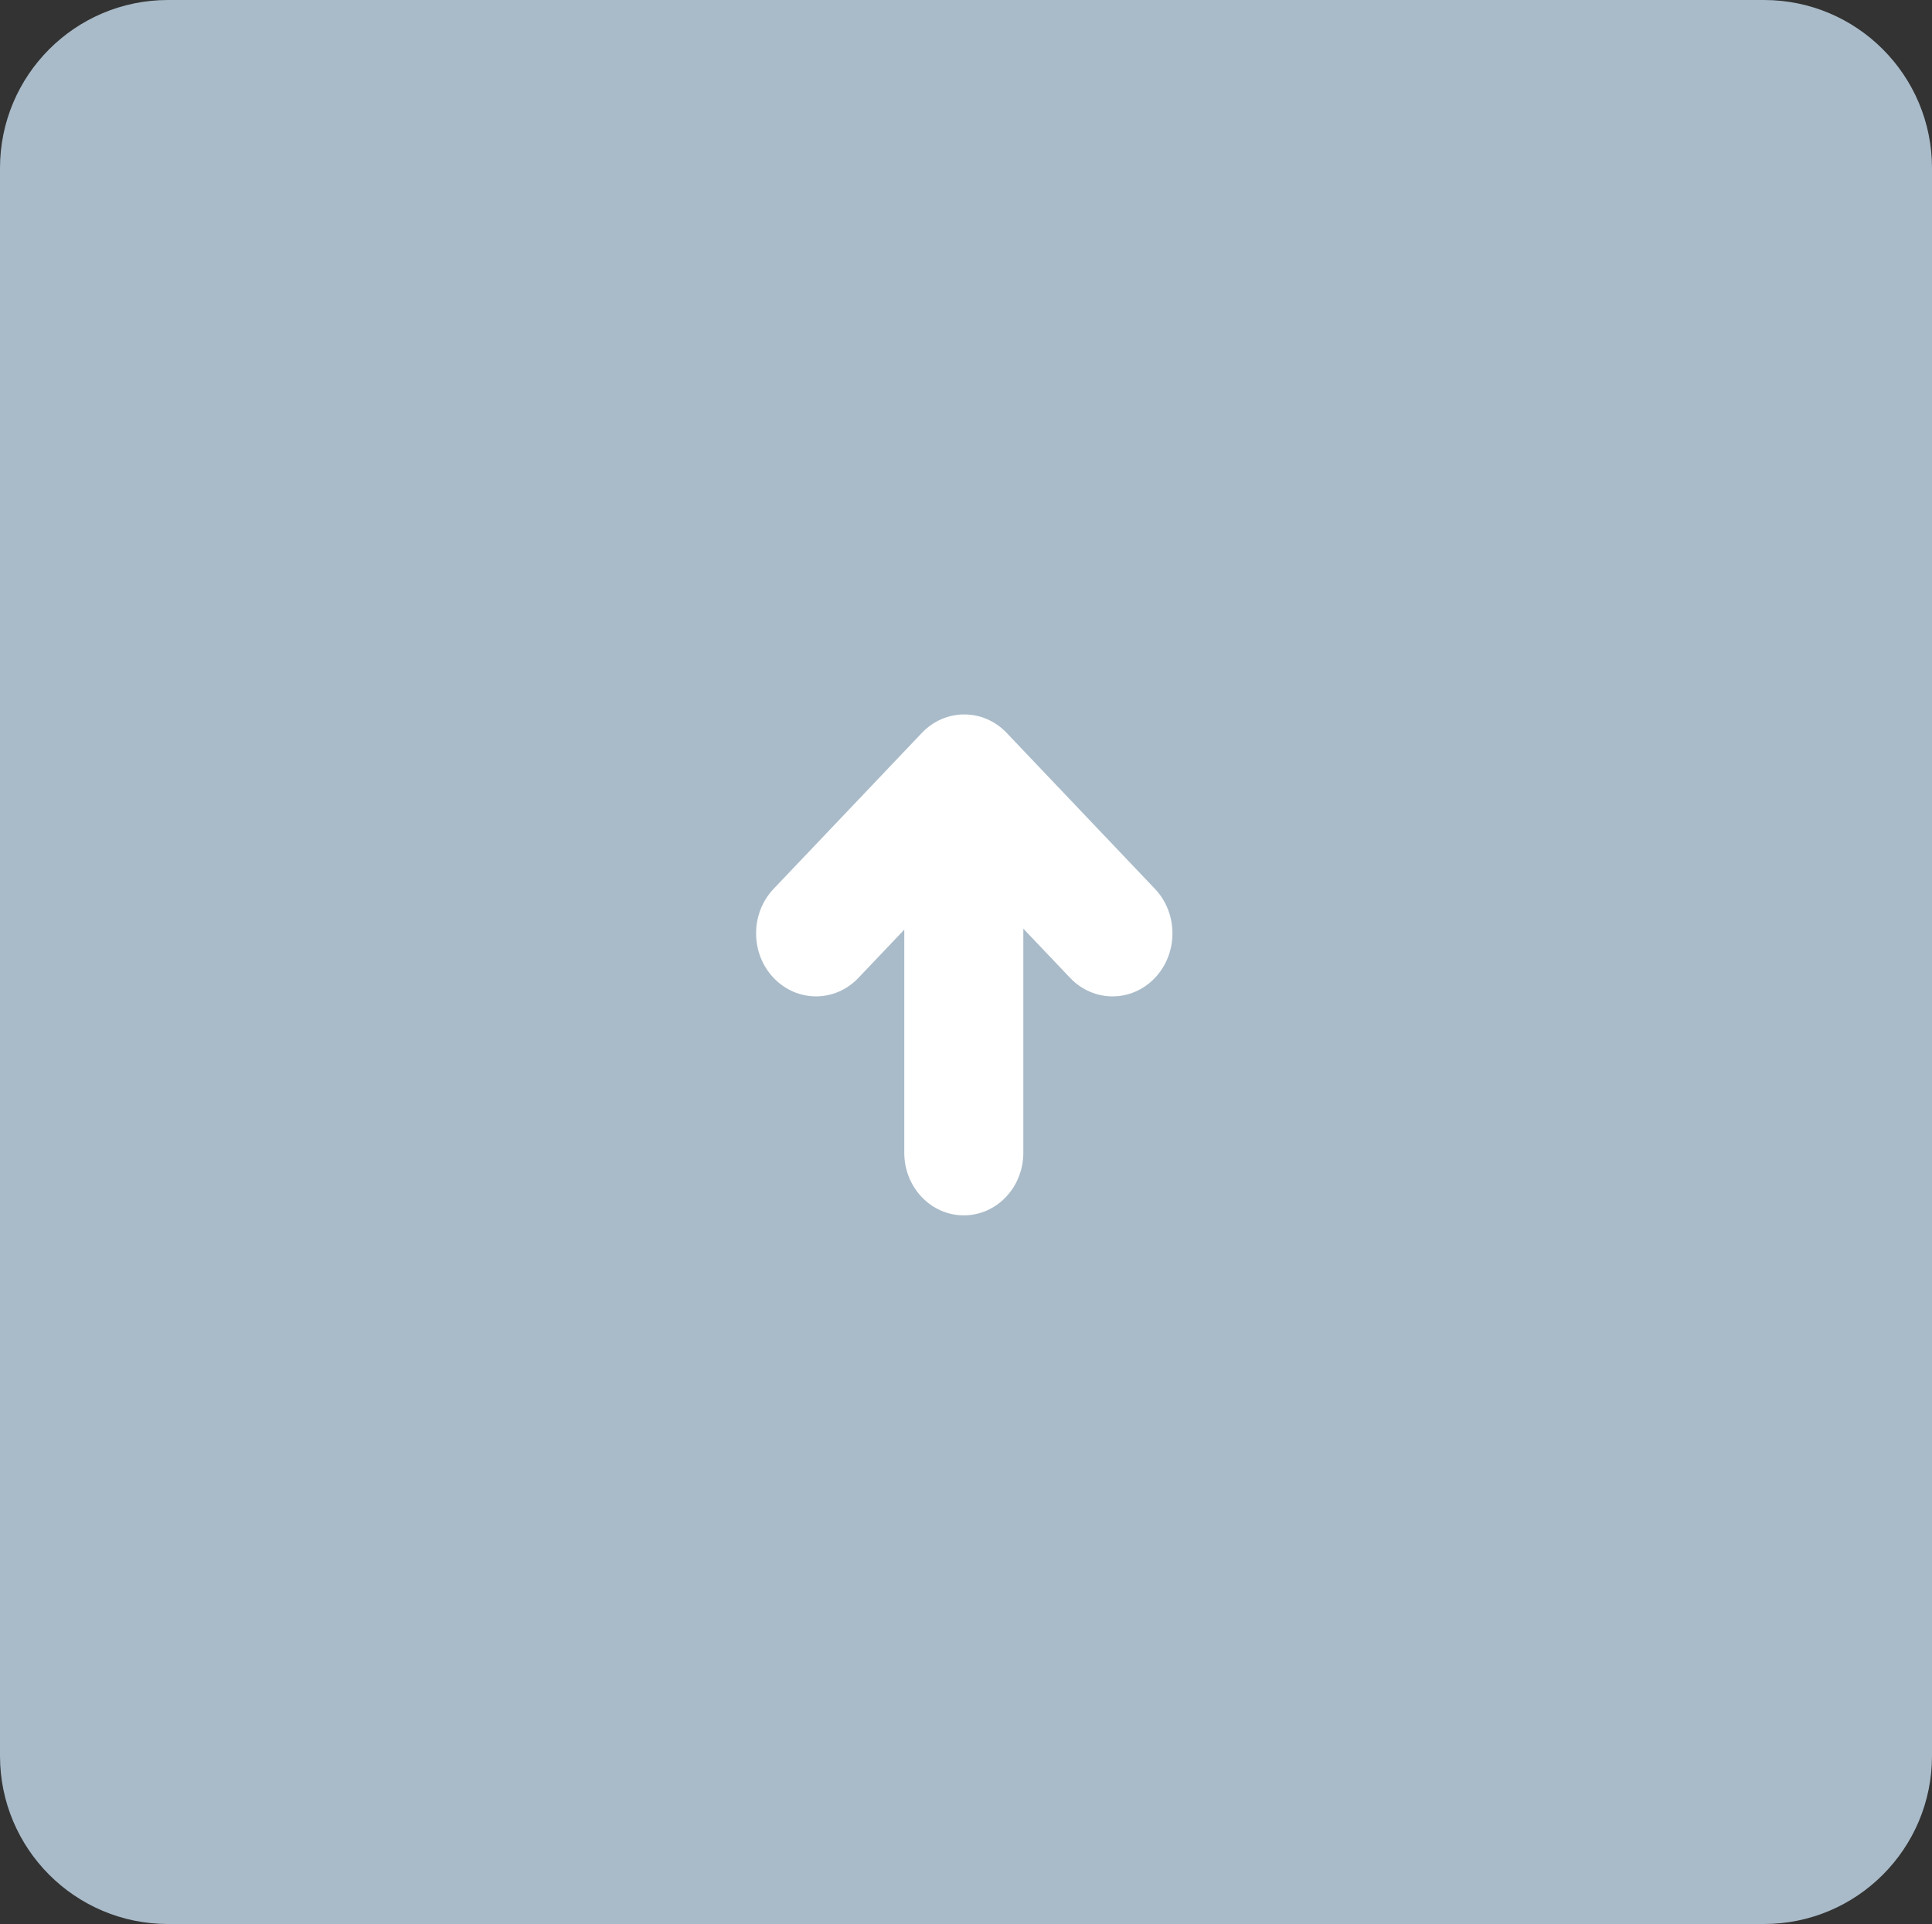<svg width="501" height="499" viewBox="0 0 501 499" fill="none" xmlns="http://www.w3.org/2000/svg">
<rect x="0" y="0" width="501" height="499" fill="#333333" stroke="none"/>
<path d="M0 43.604C0 19.522 19.505 0 43.565 0H457.435C481.495 0 501 19.522 501 43.604V455.396C501 479.478 481.495 499 457.435 499H43.565C19.505 499 0 479.478 0 455.396V43.604Z" fill="#A9BBC9"/>
<path fill-rule="evenodd" clip-rule="evenodd" d="M261.038 190.077L299.488 230.519C305.553 236.897 305.553 247.243 299.488 253.63C293.415 260.008 283.586 260.008 277.513 253.63L265.366 240.848V298.979C265.366 307.94 258.454 315.207 249.935 315.207C241.406 315.207 234.495 307.94 234.495 298.979V241.104L222.588 253.63C216.523 260.008 206.686 260.008 200.621 253.63C194.548 247.243 194.548 236.897 200.621 230.519L239.063 190.077C245.127 183.699 254.973 183.699 261.038 190.077Z" fill="white"/>
</svg>